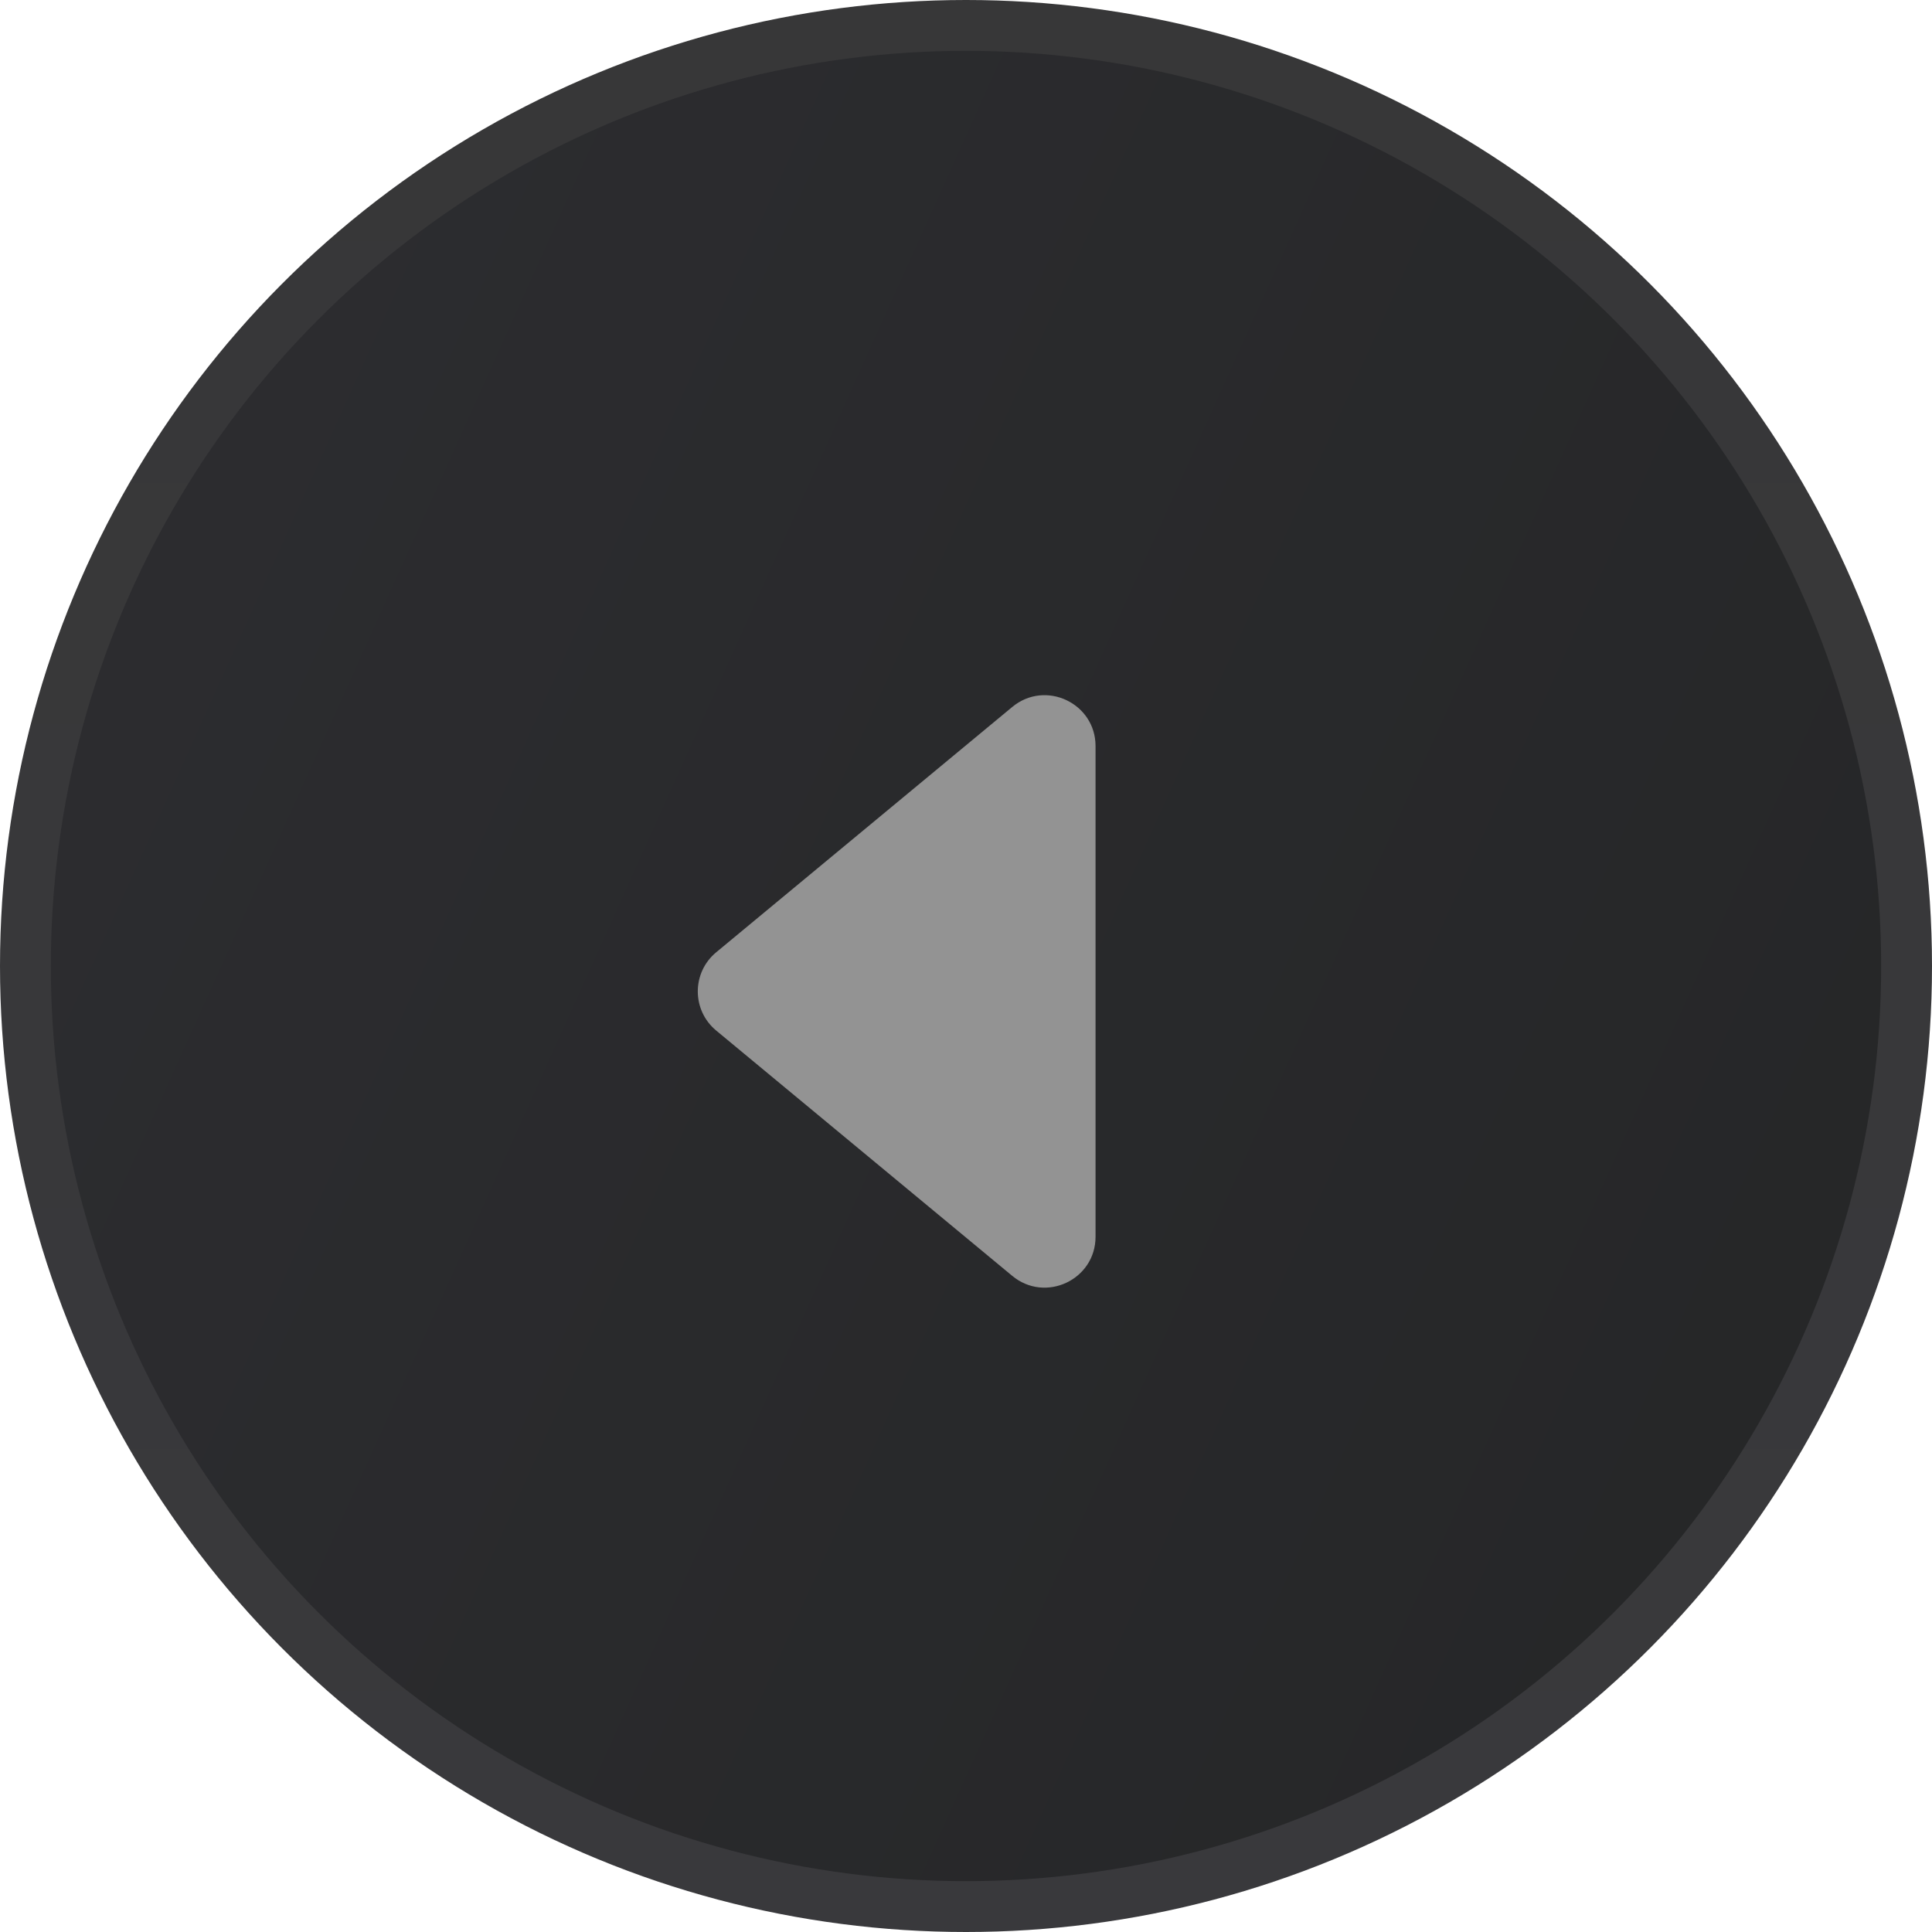 <svg width="38" height="38" viewBox="0 0 38 38" fill="none" xmlns="http://www.w3.org/2000/svg">
<circle cx="19" cy="19" r="18.5" transform="rotate(-180 19 19)" fill="url(#paint0_linear_600_3206)" stroke="url(#paint1_linear_600_3206)"/>
<path d="M21.548 24.325C21.548 25.171 20.562 25.635 19.91 25.095L14.087 20.27C13.604 19.87 13.604 19.13 14.087 18.73L19.91 13.905C20.562 13.365 21.548 13.829 21.548 14.675L21.548 24.325Z" fill="#939393"/>
<defs>
<linearGradient id="paint0_linear_600_3206" x1="1.90735e-06" y1="-1.90735e-06" x2="62.562" y2="28.226" gradientUnits="userSpaceOnUse">
<stop offset="0.029" stop-color="#252627"/>
<stop offset="0.899" stop-color="#2F2F33"/>
</linearGradient>
<linearGradient id="paint1_linear_600_3206" x1="19" y1="-1.90735e-06" x2="19" y2="38" gradientUnits="userSpaceOnUse">
<stop stop-color="#39393C"/>
<stop offset="1" stop-color="#373738"/>
</linearGradient>
</defs>
</svg>
